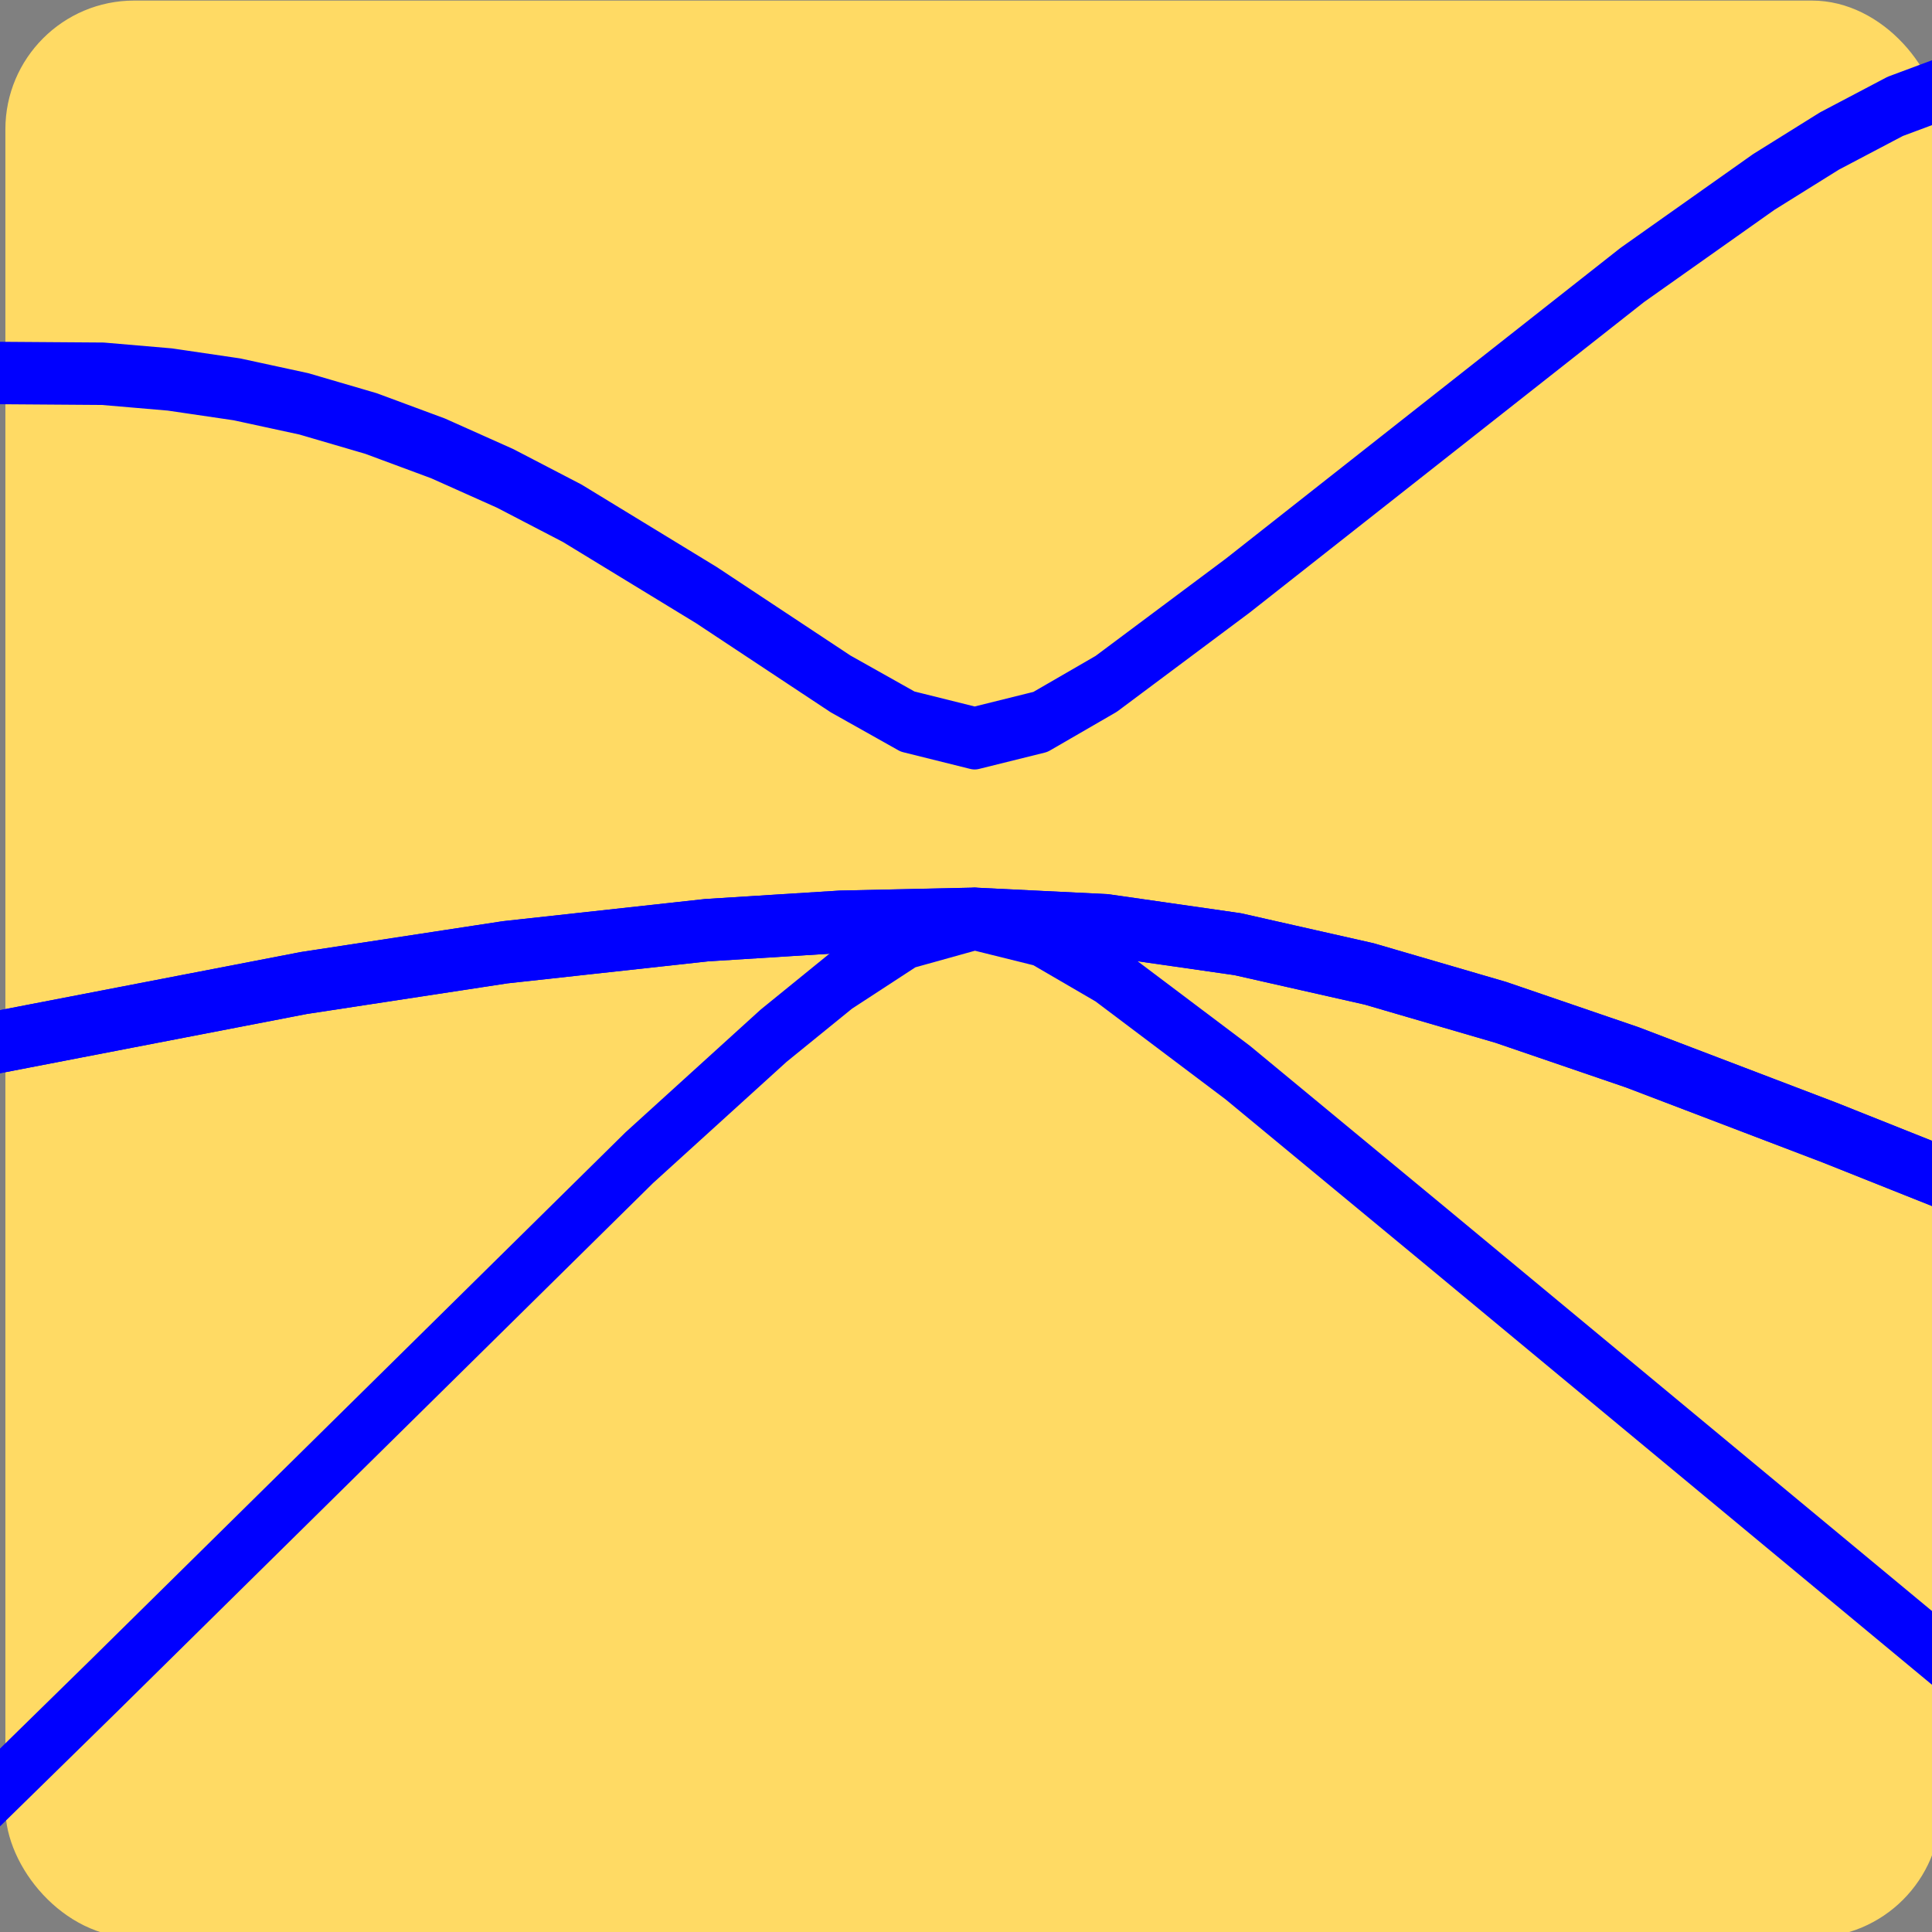 <?xml version="1.0" encoding="UTF-8" standalone="no"?>
<!-- Created with Inkscape (http://www.inkscape.org/) -->

<svg
   xmlns:dc="http://purl.org/dc/elements/1.1/"
   xmlns:cc="http://creativecommons.org/ns#"
   xmlns:rdf="http://www.w3.org/1999/02/22-rdf-syntax-ns#"
   xmlns:svg="http://www.w3.org/2000/svg"
   xmlns="http://www.w3.org/2000/svg"
   xmlns:xlink="http://www.w3.org/1999/xlink"
   xmlns:sodipodi="http://sodipodi.sourceforge.net/DTD/sodipodi-0.dtd"
   xmlns:inkscape="http://www.inkscape.org/namespaces/inkscape"
   width="120pt"
   height="120pt"
   viewBox="0 0 150 150"
   id="svg2"
   version="1.1"
   inkscape:version="0.91 r13725"
   sodipodi:docname="icon.svg">
  <rect x="0" y="0" width="150" height="150" fill="#808080" stroke="none"/>
  <defs
     id="defs4">
    <g
       id="g3354">
      <symbol
         id="glyph0-0"
         overflow="visible">
        <path
           id="path3357"
           d="M 0.684 0 L 0.684 -0.77 C 2.18 -0.77 2.949 -0.988 2.949 -1.473 L 2.949 -13.551 C 2.949 -14.016 2.18 -14.258 0.684 -14.258 L 0.684 -15.027 L 12.188 -15.027 L 12.805 -9.988 L 12.164 -9.988 C 12.055 -10.91 11.926 -11.637 11.793 -12.145 C 11.66 -12.648 11.441 -13.066 11.152 -13.375 C 10.867 -13.684 10.473 -13.902 9.945 -14.035 C 9.414 -14.168 8.711 -14.258 7.809 -14.258 L 6.117 -14.258 C 5.852 -14.258 5.633 -14.234 5.5 -14.211 C 5.348 -14.191 5.215 -14.125 5.125 -14.035 C 5.039 -13.926 4.992 -13.773 4.992 -13.551 L 4.992 -1.473 C 4.992 -0.988 5.918 -0.77 7.809 -0.77 L 7.809 0 L 0.684 0 "
           style="stroke:none;" />
      </symbol>
      <symbol
         id="glyph1-0"
         overflow="visible">
        <path
           id="path3360"
           d="M 0.727 -16.039 L 2.926 -16.039 L 6.293 -2.484 L 9.656 -16.039 L 12.102 -16.039 L 15.465 -2.484 L 18.832 -16.039 L 21.031 -16.039 L 17.008 0 L 14.277 0 L 10.891 -13.926 L 7.48 0 L 4.754 0 L 0.727 -16.039 "
           style="stroke:none;" />
      </symbol>
      <symbol
         id="glyph1-1"
         overflow="visible">
        <path
           id="path3363"
           d="M 2.156 -16.039 L 4.336 -16.039 L 4.336 -1.824 L 12.145 -1.824 L 12.145 0 L 2.156 0 L 2.156 -16.039 "
           style="stroke:none;" />
      </symbol>
      <symbol
         id="glyph1-2"
         overflow="visible">
        <path
           id="path3366"
           d="M 1.387 -16.039 L 3.719 -16.039 L 7.699 -10.074 L 11.703 -16.039 L 14.035 -16.039 L 8.887 -8.34 L 14.387 0 L 12.055 0 L 7.547 -6.82 L 2.992 0 L 0.66 0 L 6.379 -8.559 L 1.387 -16.039 "
           style="stroke:none;" />
      </symbol>
      <symbol
         id="glyph1-3"
         overflow="visible">
        <path
           id="path3369"
           d="M 2.156 -16.039 L 4.336 -16.039 L 4.336 -9.262 L 11.527 -16.039 L 14.32 -16.039 L 6.359 -8.559 L 14.895 0 L 12.035 0 L 4.336 -7.723 L 4.336 0 L 2.156 0 L 2.156 -16.039 "
           style="stroke:none;" />
      </symbol>
      <symbol
         id="glyph1-4"
         overflow="visible">
        <path
           id="path3372"
           d="M 8.316 -14.145 L 2.84 -5.59 L 8.316 -5.59 L 8.316 -14.145 M 7.742 -16.039 L 10.473 -16.039 L 10.473 -5.59 L 12.762 -5.59 L 12.762 -3.785 L 10.473 -3.785 L 10.473 0 L 8.316 0 L 8.316 -3.785 L 1.078 -3.785 L 1.078 -5.875 L 7.742 -16.039 "
           style="stroke:none;" />
      </symbol>
      <symbol
         id="glyph1-5"
         overflow="visible">
        <path
           id="path3375"
           d="M 6.996 -14.609 C 5.875 -14.609 5.039 -14.059 4.465 -12.957 C 3.895 -11.859 3.629 -10.207 3.629 -8.008 C 3.629 -5.809 3.895 -4.156 4.465 -3.059 C 5.039 -1.957 5.875 -1.406 6.996 -1.406 C 8.117 -1.406 8.953 -1.957 9.527 -3.059 C 10.074 -4.156 10.363 -5.809 10.363 -8.008 C 10.363 -10.207 10.074 -11.859 9.527 -12.957 C 8.953 -14.059 8.117 -14.609 6.996 -14.609 M 6.996 -16.324 C 8.777 -16.324 10.141 -15.598 11.109 -14.191 C 12.055 -12.762 12.539 -10.691 12.539 -8.008 C 12.539 -5.301 12.055 -3.234 11.109 -1.824 C 10.141 -0.418 8.777 0.285 6.996 0.285 C 5.191 0.285 3.805 -0.418 2.859 -1.824 C 1.914 -3.234 1.453 -5.301 1.453 -8.008 C 1.453 -10.691 1.914 -12.762 2.859 -14.191 C 3.805 -15.598 5.191 -16.324 6.996 -16.324 "
           style="stroke:none;" />
      </symbol>
      <symbol
         id="glyph1-6"
         overflow="visible">
        <path
           id="path3378"
           d="M 8.934 -8.645 C 9.965 -8.426 10.781 -7.965 11.352 -7.262 C 11.926 -6.555 12.23 -5.676 12.23 -4.664 C 12.23 -3.078 11.684 -1.848 10.605 -0.988 C 9.504 -0.133 7.965 0.285 5.961 0.285 C 5.281 0.285 4.574 0.219 3.871 0.09 C 3.168 -0.023 2.422 -0.219 1.672 -0.484 L 1.672 -2.574 C 2.266 -2.223 2.926 -1.957 3.652 -1.781 C 4.355 -1.605 5.105 -1.52 5.895 -1.52 C 7.262 -1.52 8.293 -1.781 8.996 -2.309 C 9.703 -2.84 10.074 -3.629 10.074 -4.664 C 10.074 -5.59 9.746 -6.336 9.086 -6.863 C 8.426 -7.391 7.504 -7.68 6.312 -7.68 L 4.445 -7.68 L 4.445 -9.461 L 6.402 -9.461 C 7.457 -9.461 8.273 -9.656 8.844 -10.098 C 9.414 -10.516 9.703 -11.133 9.703 -11.945 C 9.703 -12.762 9.395 -13.398 8.82 -13.84 C 8.227 -14.277 7.391 -14.496 6.312 -14.496 C 5.719 -14.496 5.082 -14.434 4.398 -14.301 C 3.719 -14.168 2.969 -13.969 2.156 -13.707 L 2.156 -15.641 C 2.969 -15.863 3.738 -16.039 4.465 -16.148 C 5.172 -16.258 5.852 -16.324 6.512 -16.324 C 8.141 -16.324 9.438 -15.949 10.406 -15.203 C 11.375 -14.453 11.859 -13.441 11.859 -12.164 C 11.859 -11.285 11.594 -10.539 11.09 -9.922 C 10.582 -9.305 9.855 -8.867 8.934 -8.645 "
           style="stroke:none;" />
      </symbol>
      <symbol
         id="glyph1-7"
         overflow="visible">
        <path
           id="path3381"
           d="M 4.223 -1.824 L 11.793 -1.824 L 11.793 0 L 1.605 0 L 1.605 -1.824 C 2.422 -2.66 3.543 -3.805 4.973 -5.258 C 6.379 -6.688 7.281 -7.613 7.656 -8.031 C 8.359 -8.801 8.844 -9.461 9.109 -10.012 C 9.371 -10.539 9.527 -11.09 9.527 -11.617 C 9.527 -12.453 9.219 -13.156 8.625 -13.684 C 8.031 -14.211 7.262 -14.496 6.293 -14.496 C 5.609 -14.496 4.883 -14.367 4.137 -14.145 C 3.387 -13.902 2.574 -13.551 1.715 -13.066 L 1.715 -15.27 C 2.598 -15.621 3.41 -15.883 4.156 -16.059 C 4.906 -16.234 5.609 -16.324 6.246 -16.324 C 7.898 -16.324 9.219 -15.906 10.207 -15.07 C 11.199 -14.234 11.703 -13.133 11.703 -11.746 C 11.703 -11.09 11.57 -10.449 11.328 -9.879 C 11.09 -9.285 10.648 -8.578 9.988 -7.789 C 9.812 -7.566 9.238 -6.973 8.273 -5.984 C 7.305 -4.992 5.961 -3.609 4.223 -1.824 "
           style="stroke:none;" />
      </symbol>
      <symbol
         id="glyph1-8"
         overflow="visible">
        <path
           id="path3384"
           d="M 2.727 -1.824 L 6.27 -1.824 L 6.27 -14.059 L 2.422 -13.289 L 2.422 -15.27 L 6.246 -16.039 L 8.426 -16.039 L 8.426 -1.824 L 11.969 -1.824 L 11.969 0 L 2.727 0 L 2.727 -1.824 "
           style="stroke:none;" />
      </symbol>
      <symbol
         id="glyph2-0"
         overflow="visible">
        <path
           id="path3387"
           d="M 2.449 -18.227 L 4.926 -18.227 L 4.926 -10.523 L 13.102 -18.227 L 16.273 -18.227 L 7.227 -9.727 L 16.926 0 L 13.676 0 L 4.926 -8.773 L 4.926 0 L 2.449 0 L 2.449 -18.227 "
           style="stroke:none;" />
      </symbol>
      <symbol
         id="glyph2-1"
         overflow="visible">
        <path
           id="path3390"
           d="M 13.375 -17.625 L 13.375 -15.227 C 12.426 -15.676 11.551 -16 10.727 -16.227 C 9.875 -16.426 9.074 -16.551 8.324 -16.551 C 6.977 -16.551 5.926 -16.273 5.199 -15.773 C 4.477 -15.25 4.125 -14.5 4.125 -13.551 C 4.125 -12.75 4.352 -12.125 4.852 -11.727 C 5.324 -11.301 6.25 -10.977 7.602 -10.727 L 9.102 -10.426 C 10.926 -10.074 12.273 -9.449 13.148 -8.574 C 14.023 -7.676 14.477 -6.5 14.477 -5.023 C 14.477 -3.25 13.875 -1.926 12.699 -1.023 C 11.5 -0.125 9.773 0.324 7.5 0.324 C 6.625 0.324 5.699 0.227 4.727 0.051 C 3.75 -0.125 2.75 -0.398 1.727 -0.801 L 1.727 -3.352 C 2.727 -2.773 3.699 -2.352 4.648 -2.074 C 5.602 -1.773 6.551 -1.648 7.5 -1.648 C 8.898 -1.648 9.977 -1.926 10.75 -2.477 C 11.5 -3.023 11.898 -3.801 11.898 -4.852 C 11.898 -5.75 11.625 -6.449 11.074 -6.949 C 10.523 -7.449 9.625 -7.824 8.375 -8.074 L 6.875 -8.375 C 5.023 -8.727 3.699 -9.301 2.875 -10.102 C 2.051 -10.875 1.648 -11.949 1.648 -13.352 C 1.648 -14.949 2.199 -16.227 3.352 -17.148 C 4.477 -18.074 6.051 -18.551 8.051 -18.551 C 8.898 -18.551 9.75 -18.477 10.648 -18.324 C 11.523 -18.176 12.426 -17.926 13.375 -17.625 "
           style="stroke:none;" />
      </symbol>
      <symbol
         id="glyph2-2"
         overflow="visible">
        <path
           id="path3393"
           d=""
           style="stroke:none;" />
      </symbol>
      <symbol
         id="glyph2-3"
         overflow="visible">
        <path
           id="path3396"
           d="M 12.176 -6.824 C 12.176 -8.477 11.824 -9.75 11.148 -10.699 C 10.449 -11.648 9.523 -12.125 8.352 -12.125 C 7.148 -12.125 6.227 -11.648 5.551 -10.699 C 4.852 -9.75 4.523 -8.477 4.523 -6.824 C 4.523 -5.176 4.852 -3.875 5.551 -2.926 C 6.227 -1.977 7.148 -1.523 8.352 -1.523 C 9.523 -1.523 10.449 -1.977 11.148 -2.926 C 11.824 -3.875 12.176 -5.176 12.176 -6.824 M 4.523 -11.602 C 4.977 -12.398 5.574 -13 6.301 -13.398 C 7.023 -13.801 7.898 -14 8.898 -14 C 10.551 -14 11.898 -13.324 12.949 -12.023 C 13.977 -10.699 14.5 -8.977 14.5 -6.824 C 14.5 -4.676 13.977 -2.926 12.949 -1.625 C 11.898 -0.324 10.551 0.324 8.898 0.324 C 7.898 0.324 7.023 0.125 6.301 -0.25 C 5.574 -0.625 4.977 -1.227 4.523 -2.051 L 4.523 0 L 2.273 0 L 2.273 -19 L 4.523 -19 L 4.523 -11.602 "
           style="stroke:none;" />
      </symbol>
      <symbol
         id="glyph2-4"
         overflow="visible">
        <path
           id="path3399"
           d="M 8.574 -6.875 C 6.75 -6.875 5.5 -6.648 4.801 -6.25 C 4.102 -5.824 3.75 -5.125 3.75 -4.125 C 3.75 -3.324 4 -2.676 4.523 -2.227 C 5.051 -1.75 5.773 -1.523 6.676 -1.523 C 7.926 -1.523 8.926 -1.949 9.676 -2.852 C 10.426 -3.727 10.801 -4.898 10.801 -6.375 L 10.801 -6.875 L 8.574 -6.875 M 13.051 -7.801 L 13.051 0 L 10.801 0 L 10.801 -2.074 C 10.273 -1.227 9.625 -0.625 8.875 -0.25 C 8.125 0.125 7.176 0.324 6.074 0.324 C 4.676 0.324 3.551 -0.051 2.727 -0.824 C 1.898 -1.602 1.5 -2.648 1.5 -3.977 C 1.5 -5.5 2 -6.648 3.051 -7.449 C 4.074 -8.227 5.602 -8.625 7.648 -8.625 L 10.801 -8.625 L 10.801 -8.852 C 10.801 -9.875 10.449 -10.676 9.773 -11.25 C 9.102 -11.801 8.148 -12.102 6.926 -12.102 C 6.125 -12.102 5.375 -12 4.625 -11.801 C 3.875 -11.602 3.176 -11.324 2.5 -10.977 L 2.5 -13.051 C 3.301 -13.352 4.102 -13.602 4.875 -13.75 C 5.648 -13.898 6.398 -14 7.148 -14 C 9.125 -14 10.602 -13.477 11.574 -12.449 C 12.551 -11.426 13.051 -9.875 13.051 -7.801 "
           style="stroke:none;" />
      </symbol>
      <symbol
         id="glyph2-5"
         overflow="visible">
        <path
           id="path3402"
           d="M 13.727 -8.25 L 13.727 0 L 11.477 0 L 11.477 -8.176 C 11.477 -9.477 11.199 -10.426 10.699 -11.074 C 10.199 -11.727 9.449 -12.051 8.449 -12.051 C 7.227 -12.051 6.273 -11.648 5.574 -10.875 C 4.875 -10.102 4.523 -9.051 4.523 -7.727 L 4.523 0 L 2.273 0 L 2.273 -13.676 L 4.523 -13.676 L 4.523 -11.551 C 5.051 -12.352 5.676 -12.977 6.426 -13.375 C 7.148 -13.773 8 -14 8.949 -14 C 10.5 -14 11.699 -13.5 12.5 -12.523 C 13.301 -11.551 13.727 -10.125 13.727 -8.25 "
           style="stroke:none;" />
      </symbol>
      <symbol
         id="glyph2-6"
         overflow="visible">
        <path
           id="path3405"
           d="M 11.352 -11.602 L 11.352 -19 L 13.602 -19 L 13.602 0 L 11.352 0 L 11.352 -2.051 C 10.875 -1.227 10.273 -0.625 9.551 -0.25 C 8.824 0.125 7.977 0.324 6.977 0.324 C 5.324 0.324 3.977 -0.324 2.926 -1.625 C 1.875 -2.926 1.375 -4.676 1.375 -6.824 C 1.375 -8.977 1.875 -10.699 2.926 -12.023 C 3.977 -13.324 5.324 -14 6.977 -14 C 7.977 -14 8.824 -13.801 9.551 -13.398 C 10.273 -13 10.875 -12.398 11.352 -11.602 M 3.699 -6.824 C 3.699 -5.176 4.023 -3.875 4.699 -2.926 C 5.375 -1.977 6.324 -1.523 7.523 -1.523 C 8.699 -1.523 9.625 -1.977 10.324 -2.926 C 11 -3.875 11.352 -5.176 11.352 -6.824 C 11.352 -8.477 11 -9.75 10.324 -10.699 C 9.625 -11.648 8.699 -12.125 7.523 -12.125 C 6.324 -12.125 5.375 -11.648 4.699 -10.699 C 4.023 -9.75 3.699 -8.477 3.699 -6.824 "
           style="stroke:none;" />
      </symbol>
      <symbol
         id="glyph2-7"
         overflow="visible">
        <path
           id="path3408"
           d="M 11.074 -13.273 L 11.074 -11.148 C 10.426 -11.449 9.773 -11.699 9.102 -11.875 C 8.398 -12.023 7.699 -12.125 6.977 -12.125 C 5.852 -12.125 5 -11.949 4.449 -11.602 C 3.898 -11.25 3.625 -10.75 3.625 -10.074 C 3.625 -9.551 3.824 -9.148 4.227 -8.852 C 4.625 -8.551 5.426 -8.25 6.625 -8 L 7.398 -7.824 C 9 -7.477 10.125 -6.977 10.801 -6.375 C 11.449 -5.75 11.801 -4.875 11.801 -3.773 C 11.801 -2.5 11.301 -1.5 10.301 -0.773 C 9.301 -0.023 7.898 0.324 6.148 0.324 C 5.398 0.324 4.648 0.25 3.852 0.125 C 3.051 0 2.227 -0.199 1.352 -0.5 L 1.352 -2.824 C 2.176 -2.375 3 -2.051 3.801 -1.852 C 4.602 -1.625 5.398 -1.523 6.199 -1.523 C 7.25 -1.523 8.074 -1.699 8.648 -2.051 C 9.199 -2.398 9.5 -2.926 9.5 -3.602 C 9.5 -4.199 9.273 -4.676 8.875 -5 C 8.477 -5.324 7.574 -5.648 6.176 -5.949 L 5.398 -6.125 C 4 -6.426 2.977 -6.875 2.375 -7.477 C 1.75 -8.074 1.449 -8.898 1.449 -9.977 C 1.449 -11.25 1.898 -12.25 2.801 -12.949 C 3.699 -13.648 5 -14 6.699 -14 C 7.523 -14 8.301 -13.926 9.051 -13.801 C 9.773 -13.676 10.449 -13.5 11.074 -13.273 "
           style="stroke:none;" />
      </symbol>
      <symbol
         id="glyph2-8"
         overflow="visible">
        <path
           id="path3411"
           d="M 4.574 -17.551 L 4.574 -13.676 L 9.199 -13.676 L 9.199 -11.926 L 4.574 -11.926 L 4.574 -4.5 C 4.574 -3.375 4.727 -2.648 5.023 -2.352 C 5.324 -2.023 5.949 -1.875 6.898 -1.875 L 9.199 -1.875 L 9.199 0 L 6.898 0 C 5.148 0 3.949 -0.324 3.301 -0.977 C 2.648 -1.625 2.324 -2.801 2.324 -4.5 L 2.324 -11.926 L 0.676 -11.926 L 0.676 -13.676 L 2.324 -13.676 L 2.324 -17.551 L 4.574 -17.551 "
           style="stroke:none;" />
      </symbol>
      <symbol
         id="glyph2-9"
         overflow="visible">
        <path
           id="path3414"
           d="M 10.273 -11.574 C 10.023 -11.727 9.75 -11.824 9.449 -11.898 C 9.148 -11.949 8.824 -12 8.477 -12 C 7.199 -12 6.227 -11.574 5.551 -10.75 C 4.852 -9.926 4.523 -8.75 4.523 -7.199 L 4.523 0 L 2.273 0 L 2.273 -13.676 L 4.523 -13.676 L 4.523 -11.551 C 4.977 -12.375 5.602 -13 6.352 -13.398 C 7.102 -13.801 8.023 -14 9.125 -14 C 9.273 -14 9.449 -13.977 9.648 -13.977 C 9.824 -13.949 10.023 -13.926 10.273 -13.875 L 10.273 -11.574 "
           style="stroke:none;" />
      </symbol>
      <symbol
         id="glyph2-10"
         overflow="visible">
        <path
           id="path3417"
           d="M 2.125 -5.398 L 2.125 -13.676 L 4.375 -13.676 L 4.375 -5.477 C 4.375 -4.176 4.625 -3.227 5.125 -2.574 C 5.625 -1.926 6.375 -1.602 7.398 -1.602 C 8.602 -1.602 9.574 -1.977 10.273 -2.75 C 10.977 -3.523 11.324 -4.574 11.324 -5.926 L 11.324 -13.676 L 13.574 -13.676 L 13.574 0 L 11.324 0 L 11.324 -2.102 C 10.773 -1.25 10.125 -0.648 9.426 -0.25 C 8.699 0.125 7.875 0.324 6.926 0.324 C 5.352 0.324 4.148 -0.148 3.352 -1.125 C 2.523 -2.074 2.125 -3.5 2.125 -5.398 "
           style="stroke:none;" />
      </symbol>
      <symbol
         id="glyph2-11"
         overflow="visible">
        <path
           id="path3420"
           d="M 12.199 -13.148 L 12.199 -11.051 C 11.551 -11.398 10.926 -11.648 10.273 -11.824 C 9.625 -12 9 -12.102 8.352 -12.102 C 6.898 -12.102 5.75 -11.625 4.949 -10.699 C 4.148 -9.773 3.75 -8.477 3.75 -6.824 C 3.75 -5.148 4.148 -3.852 4.949 -2.926 C 5.75 -2 6.898 -1.551 8.352 -1.551 C 9 -1.551 9.625 -1.625 10.273 -1.801 C 10.926 -1.977 11.551 -2.25 12.199 -2.602 L 12.199 -0.523 C 11.551 -0.227 10.898 0 10.25 0.125 C 9.574 0.25 8.852 0.324 8.102 0.324 C 6.051 0.324 4.398 -0.301 3.199 -1.602 C 1.977 -2.875 1.375 -4.625 1.375 -6.824 C 1.375 -9.051 1.977 -10.801 3.199 -12.074 C 4.426 -13.352 6.102 -14 8.25 -14 C 8.949 -14 9.625 -13.926 10.273 -13.773 C 10.926 -13.625 11.574 -13.426 12.199 -13.148 "
           style="stroke:none;" />
      </symbol>
      <symbol
         id="glyph2-12"
         overflow="visible">
        <path
           id="path3423"
           d="M 14.051 -7.398 L 14.051 -6.301 L 3.727 -6.301 C 3.824 -4.75 4.273 -3.551 5.125 -2.75 C 5.949 -1.949 7.102 -1.551 8.602 -1.551 C 9.449 -1.551 10.301 -1.648 11.102 -1.852 C 11.898 -2.051 12.727 -2.375 13.523 -2.824 L 13.523 -0.699 C 12.727 -0.352 11.898 -0.074 11.051 0.074 C 10.199 0.227 9.324 0.324 8.477 0.324 C 6.273 0.324 4.551 -0.301 3.273 -1.551 C 2 -2.801 1.375 -4.523 1.375 -6.699 C 1.375 -8.926 1.977 -10.699 3.176 -12.023 C 4.375 -13.324 6.023 -14 8.074 -14 C 9.926 -14 11.375 -13.398 12.449 -12.227 C 13.5 -11.023 14.051 -9.426 14.051 -7.398 M 11.801 -8.051 C 11.773 -9.273 11.426 -10.25 10.773 -11 C 10.102 -11.727 9.199 -12.102 8.102 -12.102 C 6.852 -12.102 5.852 -11.727 5.102 -11.023 C 4.352 -10.324 3.898 -9.324 3.801 -8.051 L 11.801 -8.051 "
           style="stroke:none;" />
      </symbol>
      <symbol
         id="glyph2-13"
         overflow="visible">
        <path
           id="path3426"
           d="M 2.926 -3.102 L 5.5 -3.102 L 5.5 -1 L 3.5 2.875 L 1.926 2.875 L 2.926 -1 L 2.926 -3.102 "
           style="stroke:none;" />
      </symbol>
      <symbol
         id="glyph2-14"
         overflow="visible">
        <path
           id="path3429"
           d="M 2.648 -11.352 L 18.301 -11.352 L 18.301 -9.301 L 2.648 -9.301 L 2.648 -11.352 M 2.648 -6.375 L 18.301 -6.375 L 18.301 -4.301 L 2.648 -4.301 L 2.648 -6.375 "
           style="stroke:none;" />
      </symbol>
      <symbol
         id="glyph2-15"
         overflow="visible">
        <path
           id="path3432"
           d="M 7.949 -16.602 C 6.676 -16.602 5.727 -15.977 5.074 -14.727 C 4.426 -13.477 4.125 -11.602 4.125 -9.102 C 4.125 -6.602 4.426 -4.727 5.074 -3.477 C 5.727 -2.227 6.676 -1.602 7.949 -1.602 C 9.227 -1.602 10.176 -2.227 10.824 -3.477 C 11.449 -4.727 11.773 -6.602 11.773 -9.102 C 11.773 -11.602 11.449 -13.477 10.824 -14.727 C 10.176 -15.977 9.227 -16.602 7.949 -16.602 M 7.949 -18.551 C 9.977 -18.551 11.523 -17.727 12.625 -16.125 C 13.699 -14.5 14.25 -12.148 14.25 -9.102 C 14.25 -6.023 13.699 -3.676 12.625 -2.074 C 11.523 -0.477 9.977 0.324 7.949 0.324 C 5.898 0.324 4.324 -0.477 3.25 -2.074 C 2.176 -3.676 1.648 -6.023 1.648 -9.102 C 1.648 -12.148 2.176 -14.5 3.25 -16.125 C 4.324 -17.727 5.898 -18.551 7.949 -18.551 "
           style="stroke:none;" />
      </symbol>
      <symbol
         id="glyph2-16"
         overflow="visible">
        <path
           id="path3435"
           d="M 2.676 -3.102 L 5.25 -3.102 L 5.25 0 L 2.676 0 L 2.676 -3.102 "
           style="stroke:none;" />
      </symbol>
      <symbol
         id="glyph2-17"
         overflow="visible">
        <path
           id="path3438"
           d="M 2.699 -18.227 L 12.375 -18.227 L 12.375 -16.148 L 4.949 -16.148 L 4.949 -11.676 C 5.301 -11.801 5.676 -11.898 6.023 -11.949 C 6.375 -12 6.75 -12.051 7.102 -12.051 C 9.125 -12.051 10.727 -11.477 11.926 -10.375 C 13.125 -9.25 13.727 -7.75 13.727 -5.852 C 13.727 -3.875 13.102 -2.352 11.875 -1.273 C 10.648 -0.199 8.926 0.324 6.727 0.324 C 5.949 0.324 5.176 0.25 4.375 0.148 C 3.574 0.023 2.773 -0.148 1.926 -0.426 L 1.926 -2.898 C 2.648 -2.5 3.398 -2.199 4.199 -2 C 4.977 -1.801 5.801 -1.727 6.676 -1.727 C 8.074 -1.727 9.199 -2.074 10.023 -2.824 C 10.824 -3.574 11.25 -4.574 11.25 -5.852 C 11.25 -7.102 10.824 -8.102 10.023 -8.852 C 9.199 -9.602 8.074 -9.977 6.676 -9.977 C 6.023 -9.977 5.352 -9.898 4.699 -9.75 C 4.051 -9.602 3.375 -9.375 2.699 -9.074 L 2.699 -18.227 "
           style="stroke:none;" />
      </symbol>
      <symbol
         id="glyph2-18"
         overflow="visible">
        <path
           id="path3441"
           d="M 7.148 0 L 0.199 -18.227 L 2.773 -18.227 L 8.551 -2.875 L 14.324 -18.227 L 16.898 -18.227 L 9.949 0 L 7.148 0 "
           style="stroke:none;" />
      </symbol>
      <symbol
         id="glyph3-0"
         overflow="visible">
        <path
           id="path3444"
           d="M 1.176 0 C 1 0 0.926 -0.102 0.926 -0.324 C 0.926 -0.375 0.949 -0.449 0.977 -0.551 C 1 -0.648 1.023 -0.727 1.074 -0.773 C 1.125 -0.824 1.176 -0.875 1.25 -0.875 C 2.25 -0.875 2.977 -0.926 3.375 -1.051 C 3.574 -1.102 3.75 -1.324 3.852 -1.727 L 7.273 -15.449 C 7.301 -15.602 7.324 -15.727 7.324 -15.801 C 7.324 -15.977 7.227 -16.074 7.023 -16.102 C 6.699 -16.148 6.102 -16.199 5.227 -16.199 C 5.051 -16.199 4.977 -16.301 4.977 -16.523 C 4.977 -16.574 5 -16.648 5.023 -16.75 C 5.051 -16.852 5.074 -16.926 5.125 -16.977 C 5.176 -17.023 5.227 -17.074 5.301 -17.074 L 18.852 -17.074 C 19 -17.074 19.102 -16.949 19.102 -16.75 L 18.5 -11.574 C 18.5 -11.523 18.449 -11.477 18.398 -11.426 C 18.352 -11.375 18.301 -11.352 18.25 -11.352 L 18.023 -11.352 C 17.852 -11.352 17.773 -11.449 17.773 -11.676 C 17.875 -12.477 17.926 -13.074 17.926 -13.477 C 17.926 -14.125 17.801 -14.648 17.574 -15.023 C 17.324 -15.398 17.023 -15.676 16.648 -15.824 C 16.273 -15.977 15.852 -16.074 15.398 -16.125 C 14.949 -16.176 14.352 -16.199 13.602 -16.199 L 10.75 -16.199 C 10.301 -16.199 10 -16.148 9.852 -16.074 C 9.699 -16 9.551 -15.75 9.449 -15.352 L 7.949 -9.301 L 9.898 -9.301 C 10.75 -9.301 11.375 -9.352 11.824 -9.477 C 12.25 -9.574 12.602 -9.824 12.852 -10.199 C 13.102 -10.574 13.324 -11.176 13.523 -12 C 13.523 -12.051 13.551 -12.102 13.602 -12.148 C 13.648 -12.199 13.699 -12.227 13.773 -12.227 L 14 -12.227 C 14.148 -12.227 14.25 -12.102 14.25 -11.898 L 12.699 -5.727 C 12.648 -5.574 12.574 -5.5 12.449 -5.5 L 12.227 -5.5 C 12.051 -5.5 11.977 -5.602 11.977 -5.824 C 12.125 -6.477 12.227 -6.977 12.227 -7.301 C 12.227 -7.773 12 -8.074 11.551 -8.227 C 11.102 -8.352 10.523 -8.426 9.801 -8.426 L 7.727 -8.426 L 6.023 -1.625 C 5.949 -1.426 5.926 -1.227 5.926 -1.074 C 5.926 -0.926 6.199 -0.875 6.773 -0.875 L 9.801 -0.875 C 11 -0.875 11.977 -0.949 12.727 -1.148 C 13.477 -1.352 14.074 -1.648 14.574 -2.051 C 15.074 -2.449 15.5 -2.977 15.852 -3.625 C 16.199 -4.25 16.648 -5.176 17.176 -6.398 C 17.199 -6.5 17.273 -6.551 17.398 -6.551 L 17.625 -6.551 C 17.676 -6.551 17.75 -6.5 17.801 -6.449 C 17.852 -6.398 17.875 -6.324 17.875 -6.273 C 17.875 -6.227 17.852 -6.199 17.852 -6.176 L 15.273 -0.148 C 15.227 -0.051 15.176 0 15.074 0 L 1.176 0 "
           style="stroke:none;" />
      </symbol>
      <symbol
         id="glyph4-0"
         overflow="visible">
        <path
           id="path3447"
           d="M 0.246 2.484 C 0.246 2.203 0.332 1.941 0.543 1.734 C 0.734 1.523 0.98 1.418 1.262 1.418 C 1.434 1.418 1.594 1.469 1.734 1.594 C 1.855 1.699 1.926 1.855 1.926 2.047 C 1.926 2.258 1.855 2.434 1.734 2.609 C 1.609 2.781 1.453 2.906 1.277 2.977 C 1.594 3.062 2.082 3.113 2.746 3.113 C 3.273 3.113 3.762 2.906 4.219 2.484 C 4.656 2.066 4.953 1.594 5.094 1.066 L 5.602 -0.961 C 4.969 -0.316 4.305 0 3.621 0 C 3.113 0 2.676 -0.121 2.328 -0.387 C 1.977 -0.629 1.699 -0.98 1.523 -1.398 C 1.328 -1.82 1.242 -2.273 1.242 -2.766 C 1.242 -3.289 1.348 -3.852 1.559 -4.445 C 1.766 -5.039 2.082 -5.582 2.484 -6.09 C 2.871 -6.578 3.324 -6.984 3.852 -7.281 C 4.359 -7.578 4.898 -7.734 5.477 -7.734 C 5.809 -7.734 6.109 -7.629 6.387 -7.453 C 6.668 -7.262 6.879 -7.016 7.051 -6.703 C 7.156 -7.156 7.422 -7.387 7.805 -7.387 C 7.945 -7.387 8.066 -7.332 8.172 -7.246 C 8.277 -7.156 8.328 -7.035 8.328 -6.895 C 8.328 -6.859 8.328 -6.824 8.328 -6.809 C 8.328 -6.789 8.312 -6.773 8.312 -6.754 L 6.316 1.172 C 6.211 1.523 6.055 1.855 5.809 2.172 C 5.566 2.469 5.266 2.711 4.934 2.922 C 4.602 3.133 4.234 3.289 3.852 3.395 C 3.465 3.5 3.078 3.57 2.73 3.57 C 2.066 3.57 1.469 3.5 0.98 3.379 C 0.488 3.238 0.246 2.941 0.246 2.484 M 3.656 -0.453 C 4.391 -0.453 5.129 -0.961 5.863 -1.996 L 6.824 -5.809 C 6.738 -6.211 6.578 -6.562 6.336 -6.844 C 6.09 -7.121 5.793 -7.281 5.441 -7.281 C 5.059 -7.281 4.691 -7.121 4.34 -6.809 C 3.988 -6.492 3.711 -6.109 3.484 -5.672 C 3.273 -5.25 3.062 -4.637 2.852 -3.852 C 2.641 -3.062 2.555 -2.449 2.555 -1.996 C 2.555 -1.594 2.641 -1.242 2.816 -0.926 C 2.992 -0.613 3.273 -0.453 3.656 -0.453 "
           style="stroke:none;" />
      </symbol>
      <symbol
         id="glyph5-0"
         overflow="visible">
        <path
           id="path3450"
           d="M 0.773 0 L 0.773 -0.875 C 2.477 -0.875 3.352 -1.125 3.352 -1.676 L 3.352 -15.398 C 3.352 -15.926 2.477 -16.199 0.773 -16.199 L 0.773 -17.074 L 13.852 -17.074 L 14.551 -11.352 L 13.824 -11.352 C 13.699 -12.398 13.551 -13.227 13.398 -13.801 C 13.25 -14.375 13 -14.852 12.676 -15.199 C 12.352 -15.551 11.898 -15.801 11.301 -15.949 C 10.699 -16.102 9.898 -16.199 8.875 -16.199 L 6.949 -16.199 C 6.648 -16.199 6.398 -16.176 6.25 -16.148 C 6.074 -16.125 5.926 -16.051 5.824 -15.949 C 5.727 -15.824 5.676 -15.648 5.676 -15.398 L 5.676 -1.676 C 5.676 -1.125 6.727 -0.875 8.875 -0.875 L 8.875 0 L 0.773 0 "
           style="stroke:none;" />
      </symbol>
    </g>
    <clipPath
       id="clip1">
      <path
         id="path3453"
         d="M 0 0 L 932.398 0 L 932.398 737.102 L 0 737.102 Z M 0 0 " />
    </clipPath>
    <clipPath
       id="clip2">
      <path
         id="path3456"
         d="M 74.336 633 L 901.363 633 L 901.363 638 L 74.336 638 Z M 74.336 633 " />
    </clipPath>
    <clipPath
       id="clip3">
      <path
         id="path3459"
         d="M 74.336 633 L 901.363 633 L 901.363 637 L 74.336 637 Z M 74.336 633 " />
    </clipPath>
    <clipPath
       id="clip4">
      <path
         id="path3462"
         d="M 74.336 414 L 901.363 414 L 901.363 420 L 74.336 420 Z M 74.336 414 " />
    </clipPath>
    <clipPath
       id="clip5">
      <path
         id="path3465"
         d="M 74.336 413 L 901.363 413 L 901.363 418 L 74.336 418 Z M 74.336 413 " />
    </clipPath>
    <clipPath
       id="clip6">
      <path
         id="path3468"
         d="M 74.336 412 L 901.363 412 L 901.363 418 L 74.336 418 Z M 74.336 412 " />
    </clipPath>
    <clipPath
       id="clip7">
      <path
         id="path3471"
         d="M 74.336 372 L 901.363 372 L 901.363 403 L 74.336 403 Z M 74.336 372 " />
    </clipPath>
    <clipPath
       id="clip8">
      <path
         id="path3474"
         d="M 74.336 264 L 901.363 264 L 901.363 341 L 74.336 341 Z M 74.336 264 " />
    </clipPath>
    <clipPath
       id="clip9">
      <path
         id="path3477"
         d="M 74.336 264 L 901.363 264 L 901.363 310 L 74.336 310 Z M 74.336 264 " />
    </clipPath>
    <clipPath
       id="clip10">
      <path
         id="path3480"
         d="M 74.336 264 L 901.363 264 L 901.363 304 L 74.336 304 Z M 74.336 264 " />
    </clipPath>
    <clipPath
       id="clip11">
      <path
         id="path3483"
         d="M 74.336 214 L 901.363 214 L 901.363 262 L 74.336 262 Z M 74.336 214 " />
    </clipPath>
    <clipPath
       id="clip12">
      <path
         id="path3486"
         d="M 74.336 200 L 901.363 200 L 901.363 250 L 74.336 250 Z M 74.336 200 " />
    </clipPath>
    <clipPath
       id="clip13">
      <path
         id="path3489"
         d="M 74.336 156 L 901.363 156 L 901.363 229 L 74.336 229 Z M 74.336 156 " />
    </clipPath>
    <clipPath
       id="clip14">
      <path
         id="path3492"
         d="M 74.336 145 L 901.363 145 L 901.363 190 L 74.336 190 Z M 74.336 145 " />
    </clipPath>
    <clipPath
       id="clip15">
      <path
         id="path3495"
         d="M 74.336 121 L 901.363 121 L 901.363 175 L 74.336 175 Z M 74.336 121 " />
    </clipPath>
    <clipPath
       id="clip16">
      <path
         id="path3498"
         d="M 74.336 110 L 901.363 110 L 901.363 172 L 74.336 172 Z M 74.336 110 " />
    </clipPath>
    <clipPath
       id="clip17">
      <path
         id="path3501"
         d="M 74.336 96 L 901.363 96 L 901.363 152 L 74.336 152 Z M 74.336 96 " />
    </clipPath>
    <clipPath
       id="clip18">
      <path
         id="path3504"
         d="M 74.336 82 L 901.363 82 L 901.363 144 L 74.336 144 Z M 74.336 82 " />
    </clipPath>
    <clipPath
       id="clip19">
      <path
         id="path3507"
         d="M 74.336 70 L 901.363 70 L 901.363 144 L 74.336 144 Z M 74.336 70 " />
    </clipPath>
    <clipPath
       id="clip20">
      <path
         id="path3510"
         d="M 74.336 53 L 901.363 53 L 901.363 112 L 74.336 112 Z M 74.336 53 " />
    </clipPath>
    <clipPath
       id="clip21">
      <path
         id="path3513"
         d="M 74.336 50.809 L 77 50.809 L 77 687.738 L 74.336 687.738 Z M 74.336 50.809 " />
    </clipPath>
    <clipPath
       id="clip22">
      <path
         id="path3516"
         d="M 239 50.809 L 242 50.809 L 242 687.738 L 239 687.738 Z M 239 50.809 " />
    </clipPath>
    <clipPath
       id="clip23">
      <path
         id="path3519"
         d="M 343 50.809 L 346 50.809 L 346 687.738 L 343 687.738 Z M 343 50.809 " />
    </clipPath>
    <clipPath
       id="clip24">
      <path
         id="path3522"
         d="M 470 50.809 L 473 50.809 L 473 687.738 L 470 687.738 Z M 470 50.809 " />
    </clipPath>
    <clipPath
       id="clip25">
      <path
         id="path3525"
         d="M 618 50.809 L 621 50.809 L 621 687.738 L 618 687.738 Z M 618 50.809 " />
    </clipPath>
    <clipPath
       id="clip26">
      <path
         id="path3528"
         d="M 691 50.809 L 695 50.809 L 695 687.738 L 691 687.738 Z M 691 50.809 " />
    </clipPath>
    <clipPath
       id="clip27">
      <path
         id="path3531"
         d="M 744 50.809 L 747 50.809 L 747 687.738 L 744 687.738 Z M 744 50.809 " />
    </clipPath>
    <clipPath
       id="clip28">
      <path
         id="path3534"
         d="M 900 50.809 L 901.363 50.809 L 901.363 687.738 L 900 687.738 Z M 900 50.809 " />
    </clipPath>
    <clipPath
       id="clip29">
      <path
         id="path3537"
         d="M 74.336 262 L 901.363 262 L 901.363 264 L 74.336 264 Z M 74.336 262 " />
    </clipPath>
  </defs>
  <sodipodi:namedview
     id="base"
     pagecolor="#ffffff"
     bordercolor="#666666"
     borderopacity="1.0"
     inkscape:pageopacity="0.0"
     inkscape:pageshadow="2"
     inkscape:zoom="0.98994949"
     inkscape:cx="-345.02035"
     inkscape:cy="14.399663"
     inkscape:document-units="px"
     inkscape:current-layer="layer1"
     showgrid="false"
     units="pt"
     inkscape:snap-grids="true"
     inkscape:window-width="1920"
     inkscape:window-height="1027"
     inkscape:window-x="0"
     inkscape:window-y="0"
     inkscape:window-maximized="1">
    <inkscape:grid
       type="xygrid"
       id="grid3348" />
  </sodipodi:namedview>
  <g
     inkscape:label="Layer 1"
     inkscape:groupmode="layer"
     id="layer1"
     transform="translate(0,-902.362)">
    <flowRoot
       xml:space="preserve"
       id="flowRoot3340"
       style="fill:black;stroke:none;stroke-opacity:1;stroke-width:1px;stroke-linejoin:miter;stroke-linecap:butt;fill-opacity:1;font-family:sans-serif;font-style:normal;font-weight:normal;font-size:40px;line-height:125%;letter-spacing:0px;word-spacing:0px"><flowRegion
         id="flowRegion3342"><rect
           id="rect3344"
           width="705.714"
           height="634.286"
           x="-1965.714"
           y="-364.286" /></flowRegion><flowPara
         id="flowPara3346"></flowPara></flowRoot>    <g
       style="clip-rule:nonzero"
       clip-path="url(#clip1)"
       id="g3540"
       transform="matrix(1.25,0,0,1.25,-1753.668,420.21)">
      <path
         inkscape:connector-curvature="0"
         style="fill:#ffffff;fill-opacity:1;fill-rule:nonzero;stroke:none"
         d="m 0,737.102 932.398,0 L 932.398,0 0,0 Z m 0,0"
         id="path3542" />
    </g>
    <rect
       id="rect4512"
       width="150.26"
       height="150.383"
       x="0.418"
       y="902.406"
       style="fill:#ffda64;fill-opacity:1"
       rx="10"
       ry="10" />
    <g
       id="g4496"
       transform="matrix(1.469,0,0,1.939,1651.675,-552.438)">
      <g
         transform="matrix(1.25,0,0,1.25,-1662.754,454.555)"
         id="g3580"
         clip-path="url(#clip8)"
         style="clip-rule:nonzero">
        <path
           id="path3582"
           transform="matrix(1,0,0,-1,0,737.1)"
           d="m 75.367,471.084 2.793,-0.555 2.793,-1.301 2.793,-1.621 5.582,-3.59 11.172,-7.594 13.961,-9.418 8.379,-5.477 8.375,-5.27 8.379,-5.031 8.375,-4.766 8.379,-4.469 5.582,-2.816 8.379,-3.879 8.379,-3.555 5.582,-2.121 5.586,-1.965 8.379,-2.445 5.582,-1.363 5.586,-1.129 5.586,-0.887 5.582,-0.66 5.586,-0.449 5.586,-0.266 5.582,-0.102 11.242,0.113 11.266,0.559 14.078,0.75 8.449,0.215 8.449,-0.062 11.266,-0.352 30.977,-1.191 8.449,-0.137 5.652,0.062 2.836,0.211 2.836,0.352 5.672,1.16 2.836,0.738 5.672,1.82 5.672,2.227 5.672,2.512 5.672,2.883 5.672,3.145 5.672,3.371 14.18,9.309 5.672,3.914 8.508,6.113 11.344,8.418 22.684,16.949 5.672,3.902 2.836,1.746 2.836,1.402 2.836,0.598 2.781,-0.523 2.781,-1.227 5.559,-3.172 8.344,-5.227 27.801,-17.469 13.902,-8.473 13.902,-8.191 11.121,-6.281 5.562,-2.926 11.121,-5.805 8.34,-3.996 5.562,-2.379 5.559,-2.133 5.562,-1.832 5.559,-1.465 2.781,-0.57 2.781,-0.457 2.777,-0.328 2.781,-0.203 5.727,-0.059 11.789,0.156 11.789,0.359 41.262,1.406 5.895,0.074 52.098,0.004 5.582,0.449 8.371,0.922 5.582,0.793 5.582,0.957 5.582,1.148 5.582,1.352 8.375,2.477 5.582,1.875 5.582,2.078 8.371,3.434 8.375,3.914 5.582,2.816 8.371,4.523 8.375,4.859 8.371,5.16 8.375,5.43 11.164,7.582 25.117,17.383 2.793,1.66 2.789,1.336 2.793,0.566"
           style="fill:none;stroke:#0000ff;stroke-width:2;stroke-linecap:square;stroke-linejoin:round;stroke-miterlimit:10;stroke-opacity:1"
           inkscape:connector-curvature="0" />
      </g>
      <g
         transform="matrix(1.25,0,0,1.25,-1662.754,454.555)"
         id="g3584"
         clip-path="url(#clip9)"
         style="clip-rule:nonzero">
        <path
           id="path3586"
           transform="matrix(1,0,0,-1,0,737.1)"
           d="m 75.367,471.084 5.586,-0.211 5.582,-0.621 5.586,-0.996 5.586,-1.328 5.586,-1.602 5.582,-1.828 8.379,-3.043 11.168,-4.387 22.34,-8.895 5.586,-2.141 8.375,-2.988 8.379,-2.746 8.375,-2.492 8.379,-2.094 8.379,-1.621 5.582,-0.848 5.586,-0.613 5.586,-0.359 5.582,-0.098 5.586,0.18 5.586,0.441 8.375,0.789 2.816,-0.172 5.633,-0.887 5.633,-0.711 5.633,-0.434 5.633,-0.07 5.633,0.336 5.629,0.762 5.633,1.25 5.633,1.602 5.633,2.004 5.633,2.336 5.633,2.609 8.449,4.285 14.078,7.316 2.816,1.328 2.816,1.203 2.816,0.922 2.816,0.789 2.816,0.504 2.816,0.176 8.508,0.094 5.672,0.336 8.508,0.383 11.344,0.777 11.344,1.102 8.508,1.023 11.344,1.531 19.852,2.977 14.176,2.074 8.508,0.984 8.508,0.707 5.672,0.27 5.672,0.094 5.562,-0.207 5.559,-0.605 5.562,-0.953 5.562,-1.23 5.559,-1.441 8.34,-2.41 33.367,-10.078 8.34,-2.238 8.34,-2.035 8.34,-1.805 8.344,-1.566 13.902,-2.246 8.34,-0.895 8.34,-0.617 8.34,-0.332 11.457,-0.234 5.895,-0.488 5.895,-0.758 8.84,-1.438 20.629,-3.742 5.895,-0.863 5.895,-0.68 5.895,-0.473 11.738,-0.254 5.789,-0.59 14.469,-1.535 8.684,-0.684 8.684,-0.453 8.684,-0.207 2.895,0.012 2.789,-0.555 5.582,-0.562 5.582,-0.215 5.582,0.121 5.582,0.441 5.582,0.746 5.582,1.016 13.957,3.684 5.582,1.773 8.371,2.914 8.375,3.285 11.164,4.699 13.953,6.242 13.957,6.137 8.371,3.402 5.582,2.059 5.582,1.824 5.582,1.539 5.582,1.199 5.582,0.824 5.582,0.422 2.793,0.051"
           style="fill:none;stroke:#0000ff;stroke-width:2;stroke-linecap:square;stroke-linejoin:round;stroke-miterlimit:10;stroke-opacity:1"
           inkscape:connector-curvature="0" />
      </g>
      <g
         transform="matrix(1.25,0,0,1.25,-1662.754,454.555)"
         id="g3588"
         clip-path="url(#clip10)"
         style="clip-rule:nonzero">
        <path
           id="path3590"
           transform="matrix(1,0,0,-1,0,737.1)"
           d="m 75.367,471.084 5.586,-0.09 5.582,-0.27 5.586,-0.438 8.379,-0.953 8.375,-1.227 8.379,-1.488 8.375,-1.652 11.172,-2.465 11.168,-2.734 11.172,-2.98 16.754,-4.797 25.129,-7.477 11.172,-3.168 8.375,-2.211 8.379,-2 5.586,-1.133 2.789,-0.391 2.793,-0.16 2.816,0.227 2.816,0.473 5.633,1.414 8.449,2.43 11.266,3.609 16.895,5.477 8.449,2.516 8.449,2.242 5.633,1.305 5.633,1.129 5.629,0.938 2.816,0.395 14.082,1.023 5.633,0.105 8.508,0.094 5.672,0.336 8.508,0.383 11.344,0.777 11.344,1.102 8.508,1.023 11.344,1.531 19.852,2.977 14.176,2.074 8.508,0.984 8.508,0.707 5.672,0.27 5.672,0.094 5.562,-0.207 5.559,-0.605 5.562,-0.953 5.562,-1.23 5.559,-1.441 8.34,-2.41 33.367,-10.078 8.34,-2.238 8.34,-2.035 8.34,-1.805 8.344,-1.566 13.902,-2.246 8.34,-0.895 8.34,-0.617 8.34,-0.332 11.457,-0.203 5.895,-0.402 5.895,-0.617 14.734,-1.945 14.734,-2.152 8.844,-0.945 5.895,-0.441 5.895,-0.234 5.895,-0.031 2.895,0.141 2.895,0.359 2.895,0.492 5.789,1.43 5.785,1.695 14.473,4.512 5.789,1.48 2.895,0.57 2.895,0.434 8.578,0.883 11.164,2.047 11.164,2.309 11.164,2.504 13.957,3.301 11.164,2.527 13.953,3.066 11.164,2.137 8.375,1.395 8.371,1.188 8.375,0.977 8.371,0.773 8.375,0.586 11.164,0.559 11.164,0.242 5.582,0.027"
           style="fill:none;stroke:#0000ff;stroke-width:2;stroke-linecap:square;stroke-linejoin:round;stroke-miterlimit:10;stroke-opacity:1"
           inkscape:connector-curvature="0" />
      </g>
      <g
         transform="matrix(1.25,0,0,1.25,-1662.754,454.555)"
         id="g3592"
         clip-path="url(#clip11)"
         style="clip-rule:nonzero">
        <path
           id="path3594"
           transform="matrix(1,0,0,-1,0,737.1)"
           d="m 75.367,476.873 2.793,0.523 2.793,1.207 5.582,2.992 8.379,4.492 5.586,2.738 5.582,2.488 5.586,2.227 5.586,1.98 5.586,1.746 5.582,1.523 5.586,1.293 5.586,1.066 5.582,0.875 11.172,1.453 8.375,1.102 8.379,1.188 11.168,1.863 5.586,1.082 19.547,4.496 19.547,4.984 8.375,2.211 2.793,0.453 2.816,-0.551 8.449,-2.82 30.977,-10.391 5.633,-2.066 8.449,-3.266 5.633,-2.375 5.633,-2.555 8.449,-4.145 11.262,-5.715 5.633,-2.516 2.816,-1.07 2.816,-0.797 2.816,-0.508 2.816,-0.172 8.508,0.094 8.508,0.32 8.508,0.465 11.344,0.844 11.344,1.145 8.508,1.062 17.016,1.949 5.672,0.496 5.672,0.293 5.672,-0.031 2.836,-0.184 2.836,-0.316 2.832,-0.465 2.836,-0.629 2.836,-0.797 2.836,-0.961 2.836,-1.117 5.672,-2.621 5.672,-2.844 2.836,-1.207 2.836,-0.535 2.781,0.523 2.781,1.219 5.559,3.145 16.684,9.953 5.562,2.98 2.777,1.312 2.781,1.109 2.781,0.785 2.781,0.332 2.777,-0.105 2.781,-0.398 5.562,-1.188 19.461,-4.57 8.34,-1.664 5.562,-0.965 13.902,-1.777 11.121,-1.008 8.34,-0.285 8.34,0.016 19.629,0.508 2.949,0.254 2.945,0.418 2.949,0.578 2.945,0.734 2.949,0.875 2.945,1.016 2.949,1.145 5.895,2.715 5.895,3.066 5.895,3.418 5.891,3.727 5.895,3.98 11.789,8.406 2.949,2.07 2.945,1.301 2.949,0.359 2.895,-0.723 2.895,-1.844 5.789,-4.453 8.68,-6.934 5.789,-4.281 2.895,-1.969 2.895,-1.82 2.895,-1.652 2.895,-1.457 2.895,-1.242 2.895,-1 2.895,-0.734 2.895,-0.449 2.895,-0.133 8.371,1.32 33.492,5.711 5.582,0.66 5.582,0.48 5.582,0.273 5.582,0.012 5.582,-0.195 5.582,-0.406 5.582,-0.59 11.164,-1.629 8.375,-1.508 8.371,-1.742 5.582,-1.32 5.582,-1.496 5.582,-1.73 5.582,-2.027 5.582,-2.359 5.582,-2.695 8.375,-4.34 2.789,-1.188 2.793,-0.523"
           style="fill:none;stroke:#0000ff;stroke-width:2;stroke-linecap:square;stroke-linejoin:round;stroke-miterlimit:10;stroke-opacity:1"
           inkscape:connector-curvature="0" />
      </g>
    </g>
    <g
       style="fill:#000000;fill-opacity:1"
       id="g3826"
       transform="matrix(1.25,0,0,1.25,-1662.754,454.555)">
      <use
         height="100%"
         width="100%"
         xlink:href="#glyph2-2"
         x="302.112"
         y="45.81"
         id="use3828" />
    </g>
    <g
       style="fill:#000000;fill-opacity:1"
       id="g3886"
       transform="matrix(1.25,0,0,1.25,-1662.754,454.555)">
      <use
         height="100%"
         width="100%"
         xlink:href="#glyph2-2"
         x="494.91"
         y="45.81"
         id="use3888" />
    </g>
    <g
       style="fill:#000000;fill-opacity:1"
       id="g3898"
       transform="matrix(1.25,0,0,1.25,-1662.754,454.555)">
      <use
         height="100%"
         width="100%"
         xlink:href="#glyph2-2"
         x="531.244"
         y="45.81"
         id="use3900" />
    </g>
    <g
       style="fill:#000000;fill-opacity:1"
       id="g3906"
       transform="matrix(1.25,0,0,1.25,-1662.754,454.555)">
      <use
         height="100%"
         width="100%"
         xlink:href="#glyph2-2"
         x="560.138"
         y="45.81"
         id="use3908" />
    </g>
    <g
       style="fill:#000000;fill-opacity:1"
       id="g3922"
       transform="matrix(1.25,0,0,1.25,-1662.754,454.555)">
      <use
         height="100%"
         width="100%"
         xlink:href="#glyph2-2"
         x="607.843"
         y="45.81"
         id="use3924" />
    </g>
    <g
       style="fill:#000000;fill-opacity:1"
       id="g3934"
       transform="matrix(1.25,0,0,1.25,-1662.754,454.555)">
      <use
         height="100%"
         width="100%"
         xlink:href="#glyph2-2"
         x="648.273"
         y="45.81"
         id="use3936" />
    </g>
    <g
       style="fill:#000000;fill-opacity:1"
       id="g3946"
       transform="matrix(1.25,0,0,1.25,-1662.754,454.555)">
      <use
         height="100%"
         width="100%"
         xlink:href="#glyph2-2"
         x="681.342"
         y="45.81"
         id="use3948" />
    </g>
  </g>
</svg>

